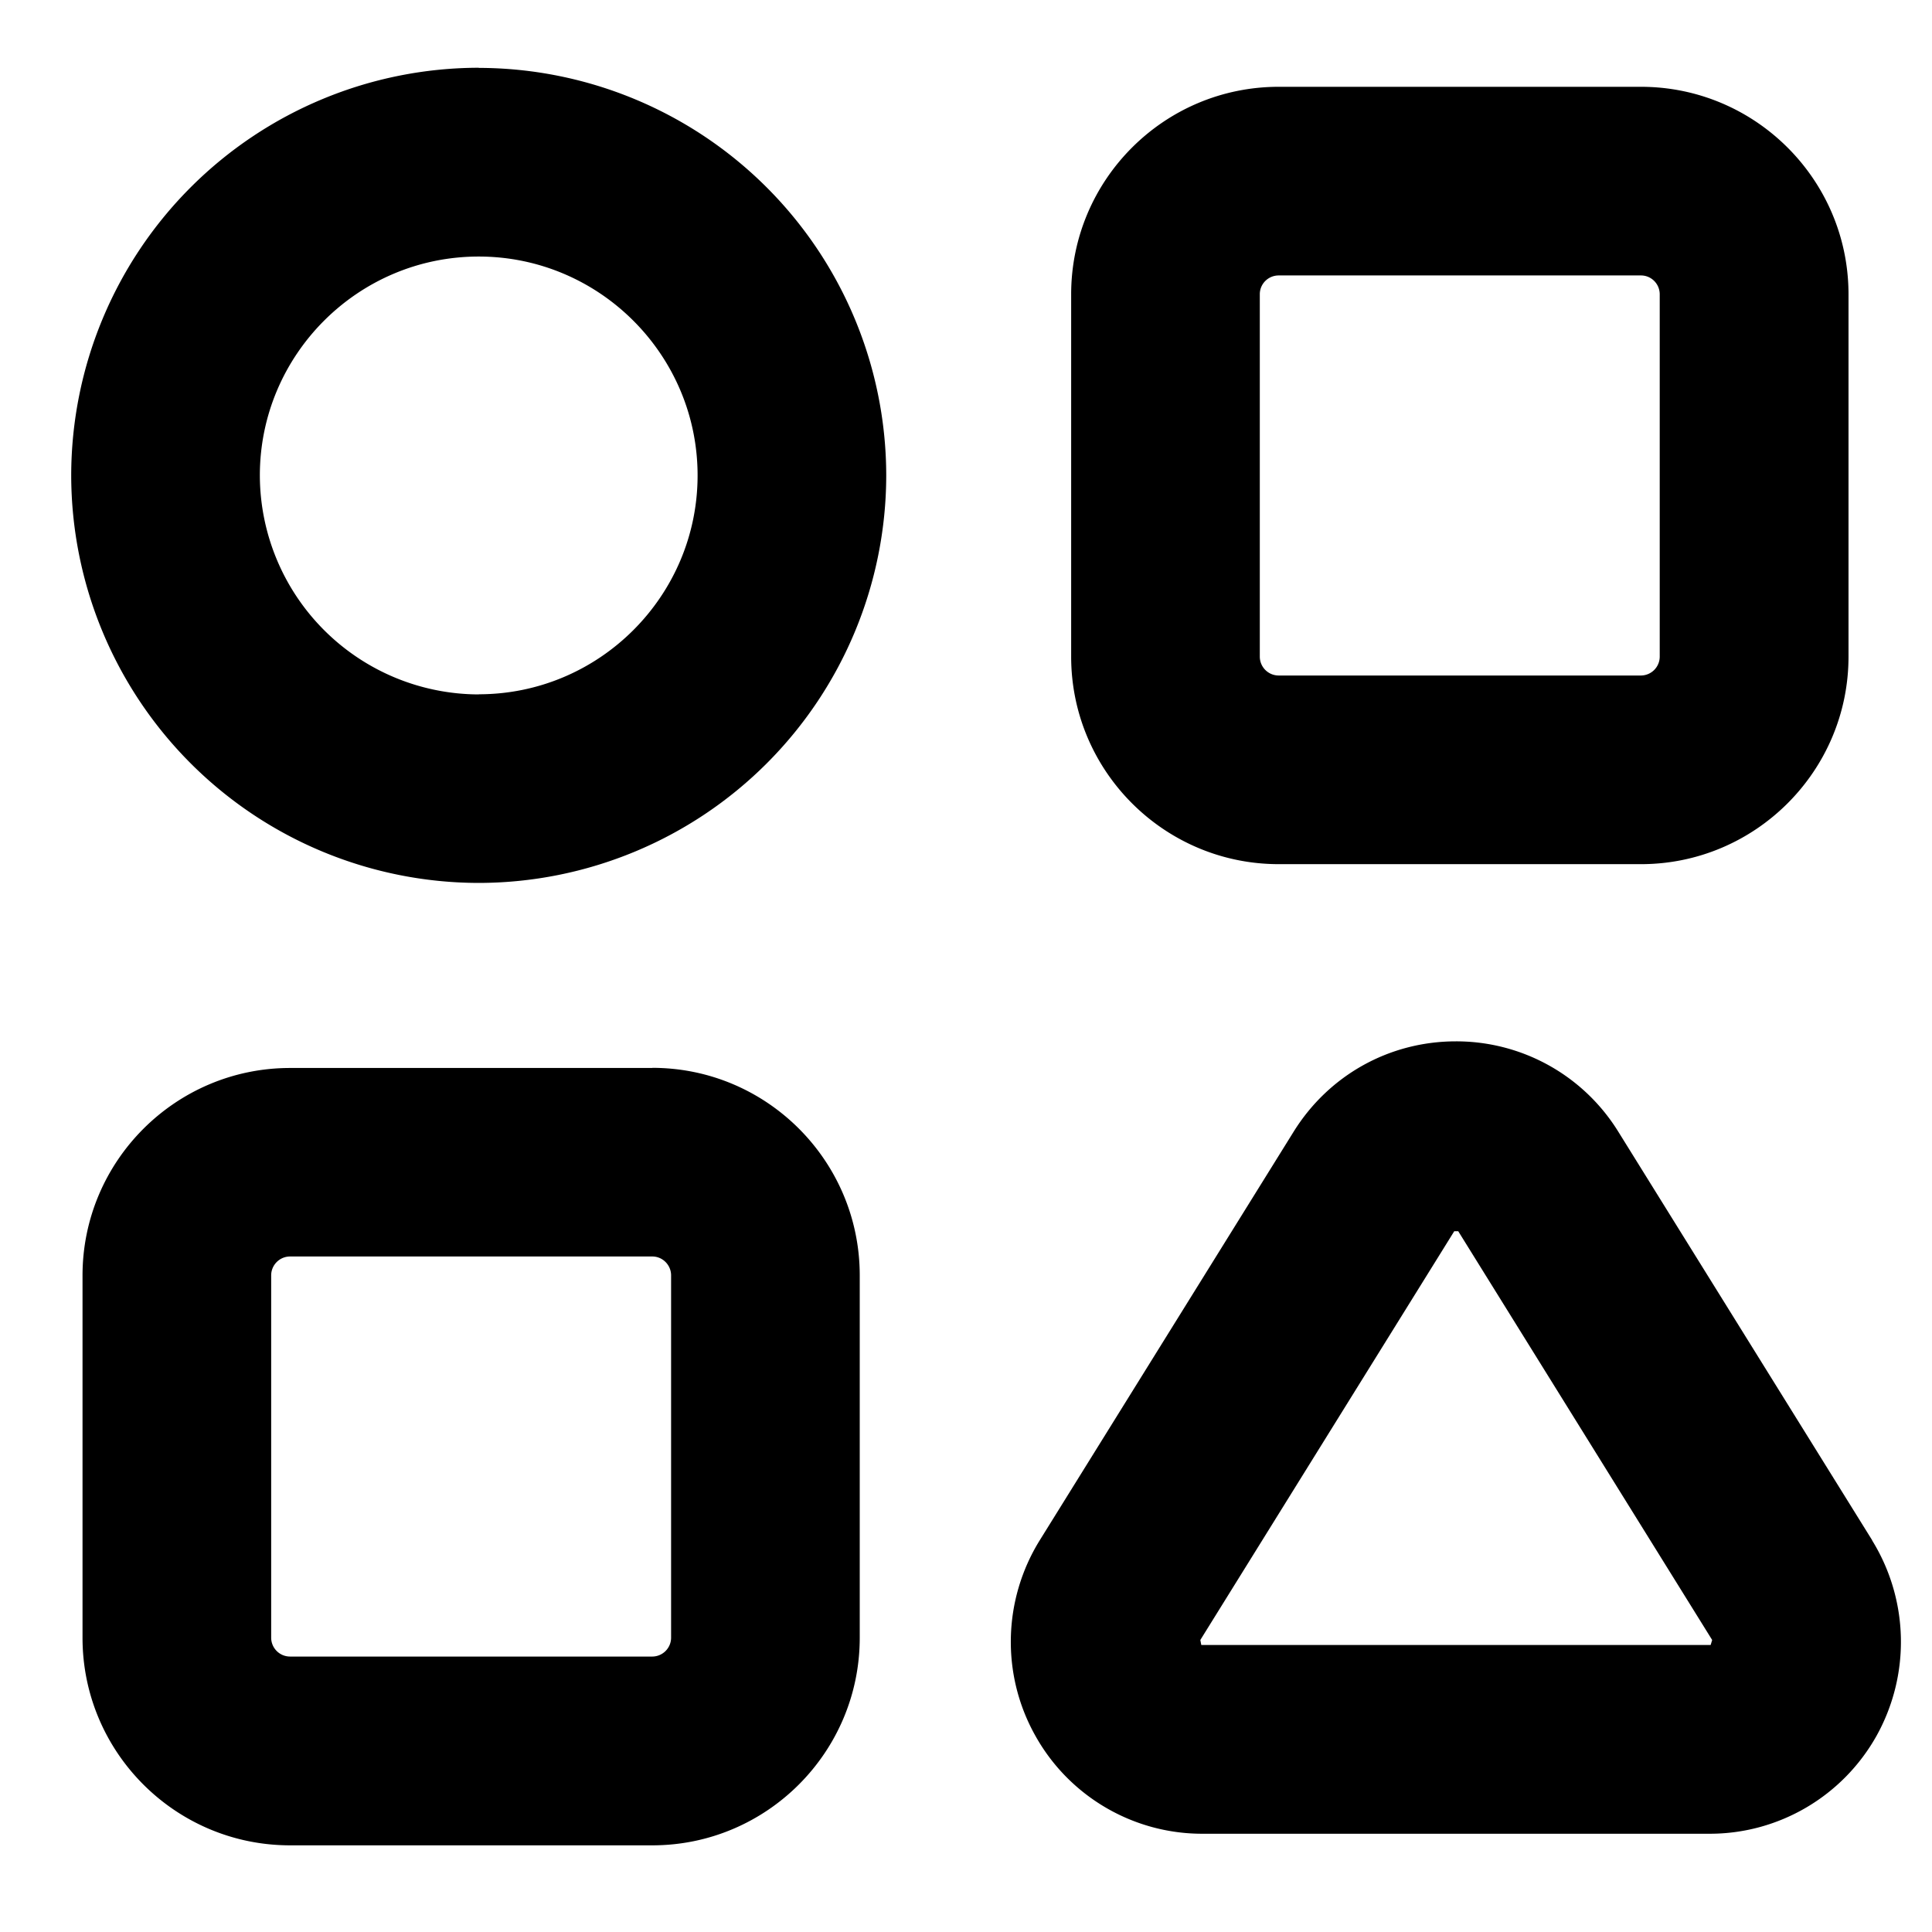 <svg xmlns="http://www.w3.org/2000/svg" viewBox="0 0 14 14" width="16" height="16" aria-hidden="true"><path d="M9.266 6.262h2.625c.829 0 1.504-.675 1.504-1.504V2.133c0-.83-.675-1.504-1.504-1.504H9.266c-.83 0-1.504.674-1.504 1.504v2.625c0 .83.675 1.504 1.504 1.504m-.137-4.13c0-.075.061-.136.137-.136h2.625c.075 0 .136.061.136.137v2.625a.137.137 0 0 1-.136.137H9.266a.137.137 0 0 1-.137-.137zM4.727 7.739H2.102c-.83 0-1.504.675-1.504 1.504v2.625c0 .83.674 1.504 1.504 1.504h2.625c.829 0 1.503-.675 1.503-1.504V9.242c0-.83-.674-1.504-1.503-1.504m.136 4.13a.137.137 0 0 1-.136.136H2.102a.137.137 0 0 1-.137-.137V9.242c0-.075.061-.137.137-.137h2.625c.075 0 .136.062.136.137zM3.47.491A2.957 2.957 0 0 0 .516 3.445a2.957 2.957 0 0 0 2.953 2.953 2.957 2.957 0 0 0 2.953-2.953A2.957 2.957 0 0 0 3.469.492m0 4.54a1.59 1.59 0 0 1-1.586-1.587c0-.874.711-1.586 1.586-1.586.874 0 1.586.712 1.586 1.586s-.712 1.586-1.586 1.586m10.098 6.131-1.84-2.961a1.38 1.38 0 0 0-1.177-.655c-.482 0-.921.245-1.176.655l-1.84 2.961c-.266.43-.28.971-.033 1.413.244.44.708.713 1.21.713h3.679c.502 0 .965-.273 1.21-.713a1.4 1.4 0 0 0-.034-1.413m-1.17.758H8.705l-.007-.036 1.84-2.962h.029l1.84 2.962z"></path></svg>